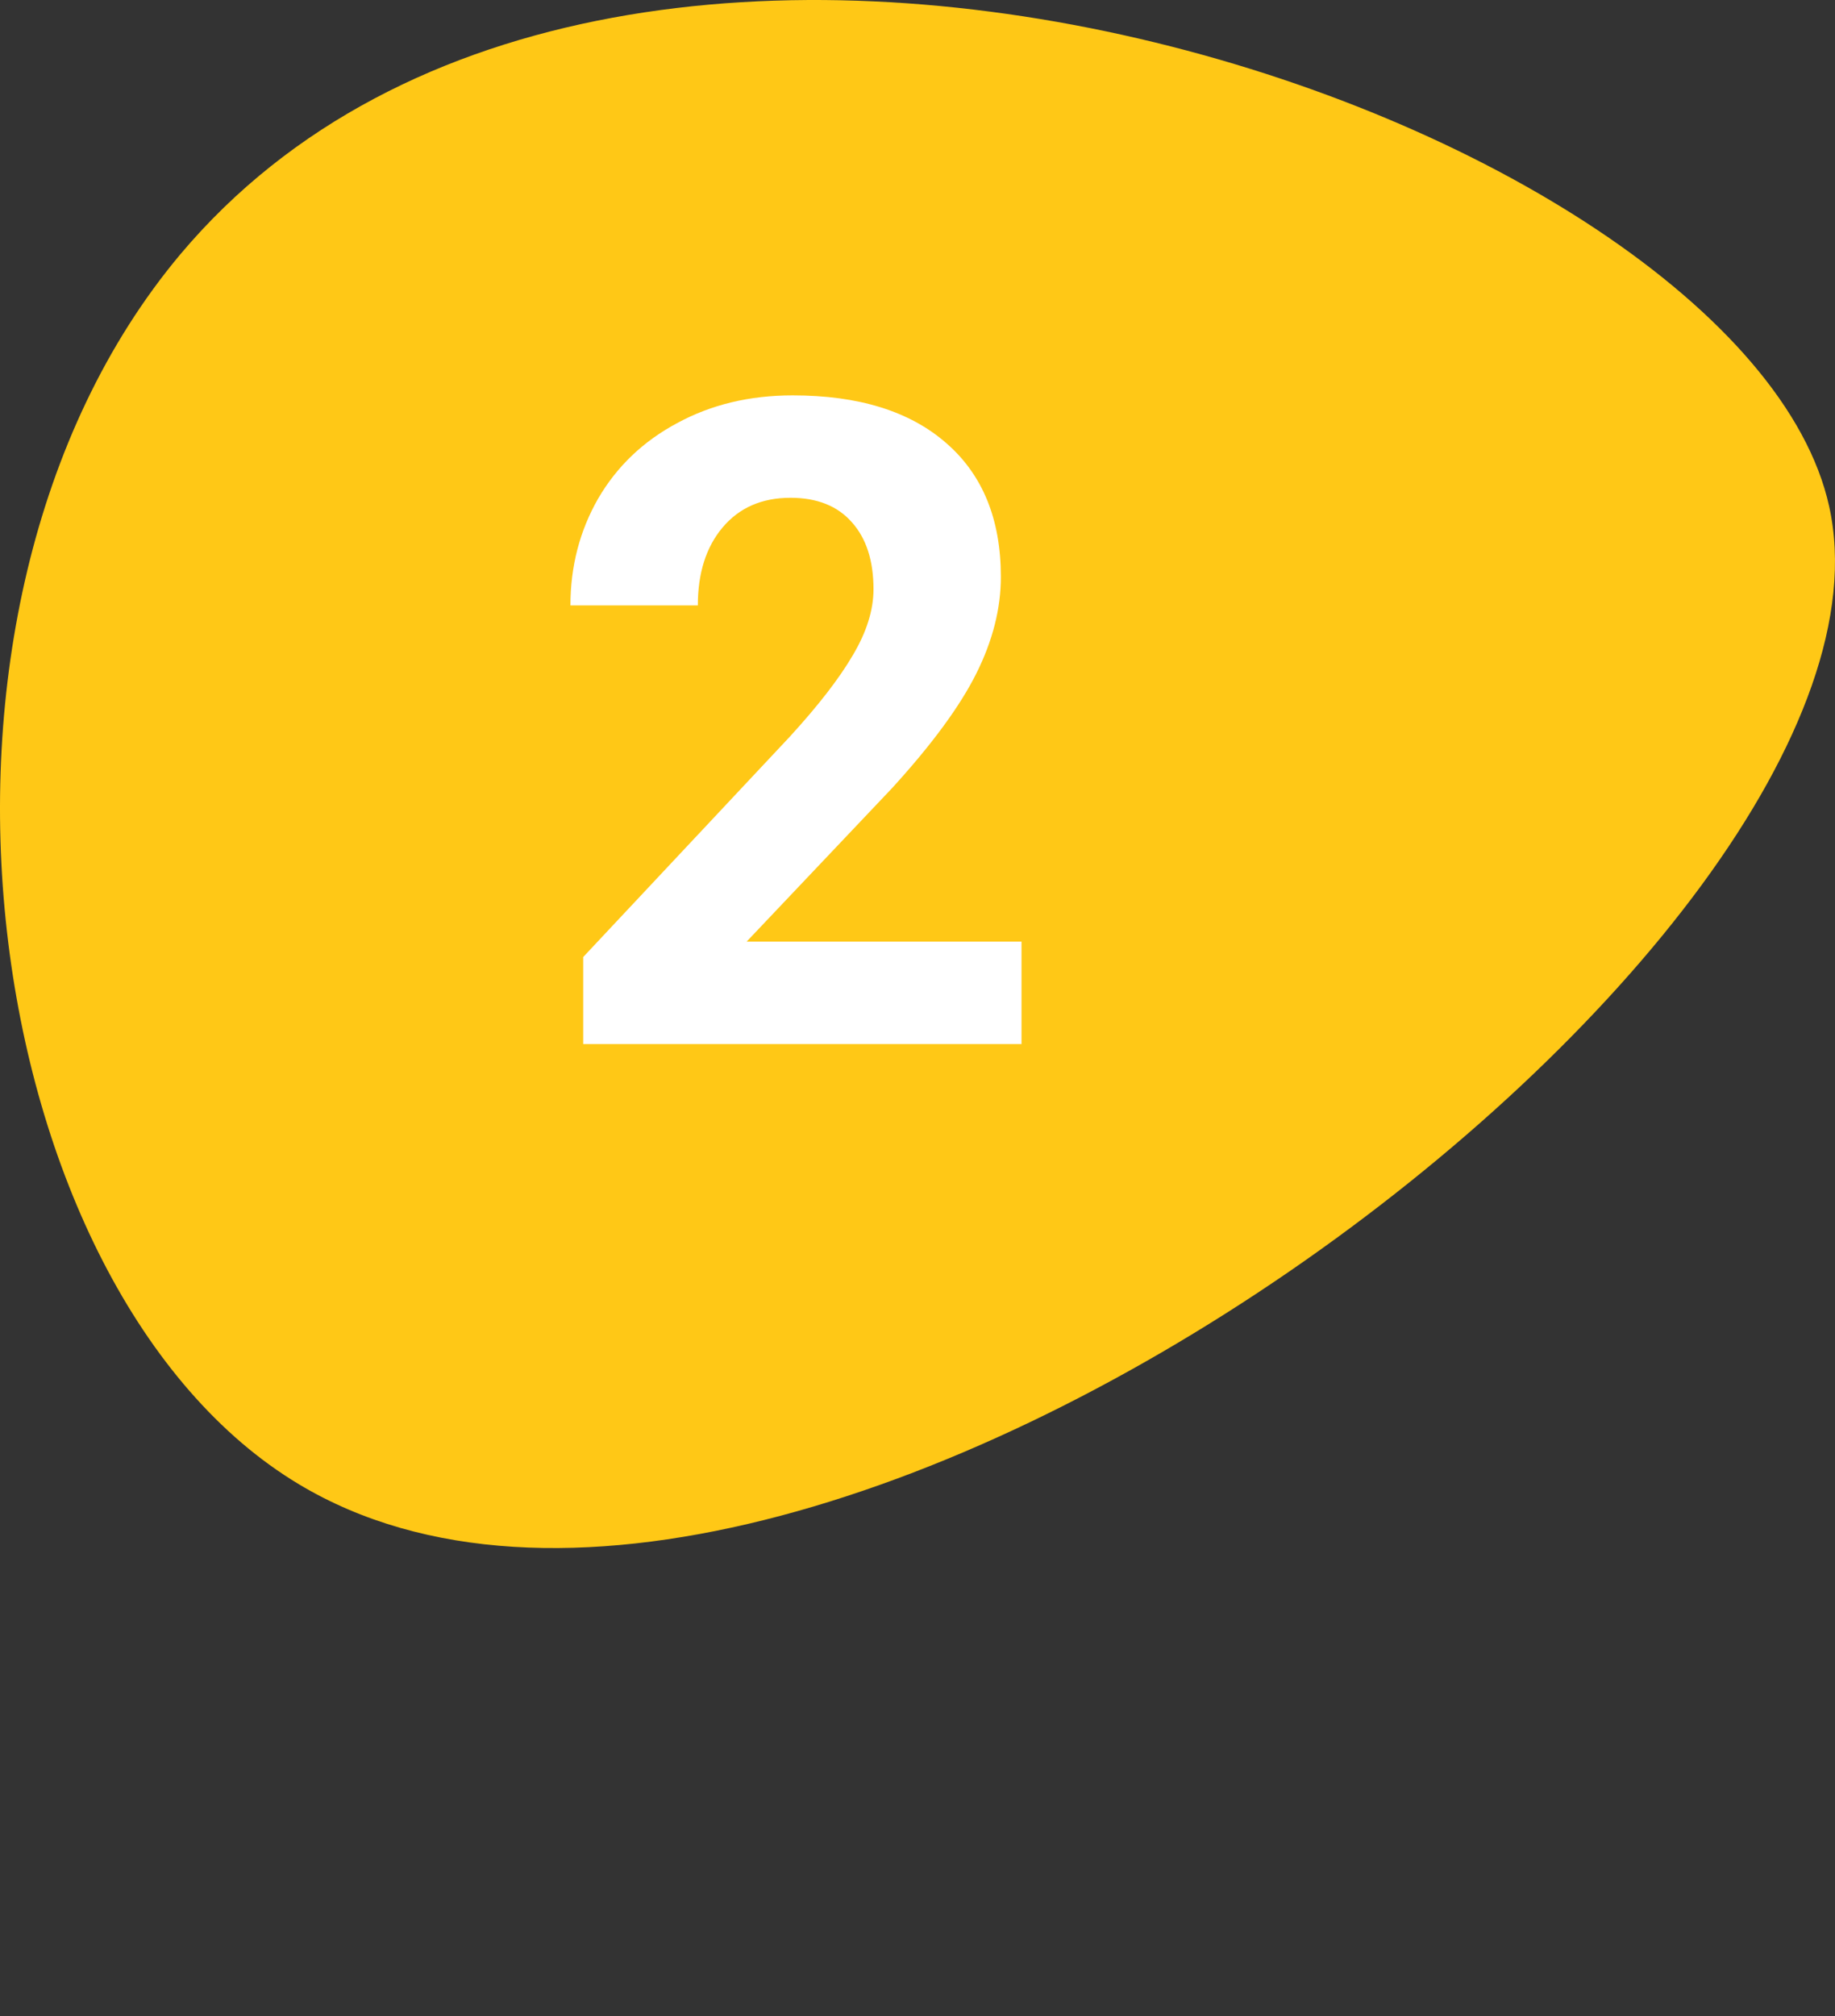 <svg width="51" height="56" viewBox="0 0 51 56" fill="none" xmlns="http://www.w3.org/2000/svg">
<rect x="0" y="0" width="51" height="56" fill="#333333" stroke="none"/>
<path d="M5.012 7.064C-3.307 16.985 -0.624 35.881 8.314 41.232C22.31 49.61 53.521 26.145 50.837 14.063C48.464 3.339 17.294 -7.529 5.012 7.064Z" fill="#FFC816"/>
<path d="M28.391 29H16.209V26.583L21.958 20.455C22.747 19.592 23.329 18.84 23.704 18.197C24.086 17.554 24.277 16.944 24.277 16.366C24.277 15.576 24.078 14.958 23.679 14.51C23.28 14.055 22.711 13.827 21.97 13.827C21.173 13.827 20.542 14.103 20.078 14.657C19.622 15.202 19.395 15.922 19.395 16.817H15.854C15.854 15.735 16.111 14.746 16.623 13.851C17.144 12.956 17.877 12.256 18.821 11.752C19.765 11.239 20.835 10.982 22.031 10.982C23.862 10.982 25.282 11.422 26.291 12.301C27.309 13.18 27.817 14.421 27.817 16.024C27.817 16.903 27.59 17.798 27.134 18.709C26.678 19.621 25.897 20.683 24.79 21.895L20.75 26.156H28.391V29Z" fill="white"/>
</svg>
